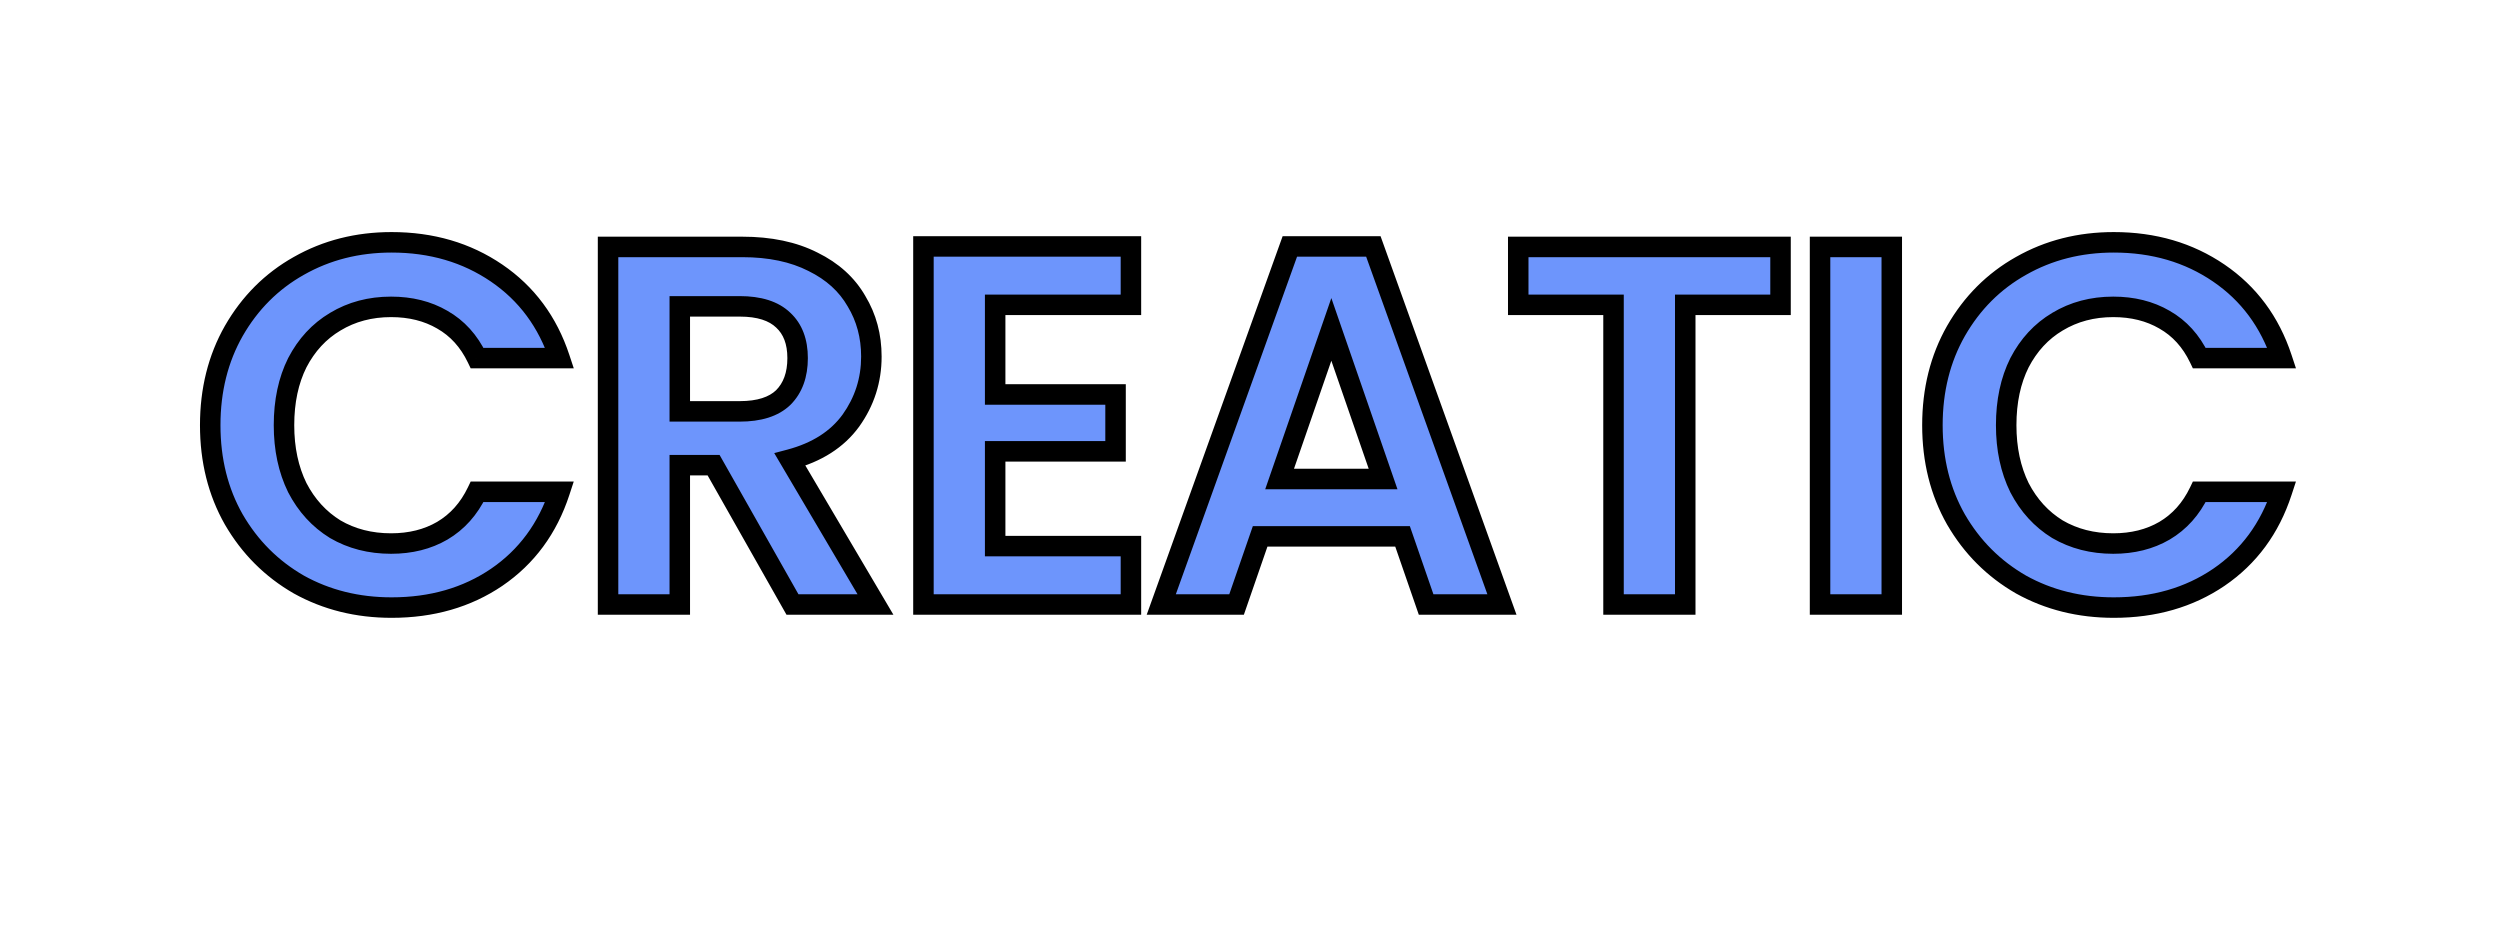 <svg width="244" height="92" viewBox="0 0 244 92" fill="none" xmlns="http://www.w3.org/2000/svg">
<g filter="url(#filter0_d_10_44)">
<mask id="path-1-outside-1_10_44" maskUnits="userSpaceOnUse" x="19" y="18" width="206" height="39" fill="black">
<rect fill="white" x="19" y="18" width="206" height="39"/>
<path d="M20.518 37.5C20.518 34.067 21.284 31 22.818 28.3C24.384 25.567 26.501 23.45 29.168 21.95C31.868 20.417 34.884 19.65 38.218 19.65C42.118 19.65 45.534 20.65 48.468 22.65C51.401 24.65 53.451 27.417 54.618 30.95H46.568C45.768 29.283 44.634 28.033 43.168 27.2C41.734 26.367 40.068 25.95 38.168 25.95C36.134 25.95 34.318 26.433 32.718 27.4C31.151 28.333 29.918 29.667 29.018 31.4C28.151 33.133 27.718 35.167 27.718 37.5C27.718 39.8 28.151 41.833 29.018 43.6C29.918 45.333 31.151 46.683 32.718 47.65C34.318 48.583 36.134 49.05 38.168 49.05C40.068 49.05 41.734 48.633 43.168 47.8C44.634 46.933 45.768 45.667 46.568 44H54.618C53.451 47.567 51.401 50.35 48.468 52.35C45.568 54.317 42.151 55.3 38.218 55.3C34.884 55.3 31.868 54.55 29.168 53.05C26.501 51.517 24.384 49.4 22.818 46.7C21.284 44 20.518 40.933 20.518 37.5ZM77.347 55L69.647 41.4H66.347V55H59.346V20.1H72.447C75.147 20.1 77.447 20.583 79.347 21.55C81.246 22.483 82.663 23.767 83.597 25.4C84.563 27 85.046 28.8 85.046 30.8C85.046 33.1 84.38 35.183 83.046 37.05C81.713 38.883 79.73 40.15 77.097 40.85L85.447 55H77.347ZM66.347 36.15H72.197C74.097 36.15 75.513 35.7 76.447 34.8C77.38 33.867 77.847 32.583 77.847 30.95C77.847 29.35 77.38 28.117 76.447 27.25C75.513 26.35 74.097 25.9 72.197 25.9H66.347V36.15ZM97.128 25.75V34.5H108.878V40.05H97.128V49.3H110.378V55H90.128V20.05H110.378V25.75H97.128ZM136.889 48.35H122.989L120.689 55H113.339L125.889 20.05H134.039L146.589 55H139.189L136.889 48.35ZM134.989 42.75L129.939 28.15L124.889 42.75H134.989ZM173.78 20.1V25.75H164.48V55H157.48V25.75H148.18V20.1H173.78ZM184.638 20.1V55H177.638V20.1H184.638ZM188.604 37.5C188.604 34.067 189.37 31 190.904 28.3C192.47 25.567 194.587 23.45 197.254 21.95C199.954 20.417 202.97 19.65 206.304 19.65C210.204 19.65 213.62 20.65 216.554 22.65C219.487 24.65 221.537 27.417 222.704 30.95H214.654C213.854 29.283 212.72 28.033 211.254 27.2C209.82 26.367 208.154 25.95 206.254 25.95C204.22 25.95 202.404 26.433 200.804 27.4C199.237 28.333 198.004 29.667 197.104 31.4C196.237 33.133 195.804 35.167 195.804 37.5C195.804 39.8 196.237 41.833 197.104 43.6C198.004 45.333 199.237 46.683 200.804 47.65C202.404 48.583 204.22 49.05 206.254 49.05C208.154 49.05 209.82 48.633 211.254 47.8C212.72 46.933 213.854 45.667 214.654 44H222.704C221.537 47.567 219.487 50.35 216.554 52.35C213.654 54.317 210.237 55.3 206.304 55.3C202.97 55.3 199.954 54.55 197.254 53.05C194.587 51.517 192.47 49.4 190.904 46.7C189.37 44 188.604 40.933 188.604 37.5Z"/>
</mask>
<path d="M20.518 37.5C20.518 34.067 21.284 31 22.818 28.3C24.384 25.567 26.501 23.45 29.168 21.95C31.868 20.417 34.884 19.65 38.218 19.65C42.118 19.65 45.534 20.65 48.468 22.65C51.401 24.65 53.451 27.417 54.618 30.95H46.568C45.768 29.283 44.634 28.033 43.168 27.2C41.734 26.367 40.068 25.95 38.168 25.95C36.134 25.95 34.318 26.433 32.718 27.4C31.151 28.333 29.918 29.667 29.018 31.4C28.151 33.133 27.718 35.167 27.718 37.5C27.718 39.8 28.151 41.833 29.018 43.6C29.918 45.333 31.151 46.683 32.718 47.65C34.318 48.583 36.134 49.05 38.168 49.05C40.068 49.05 41.734 48.633 43.168 47.8C44.634 46.933 45.768 45.667 46.568 44H54.618C53.451 47.567 51.401 50.35 48.468 52.35C45.568 54.317 42.151 55.3 38.218 55.3C34.884 55.3 31.868 54.55 29.168 53.05C26.501 51.517 24.384 49.4 22.818 46.7C21.284 44 20.518 40.933 20.518 37.5ZM77.347 55L69.647 41.4H66.347V55H59.346V20.1H72.447C75.147 20.1 77.447 20.583 79.347 21.55C81.246 22.483 82.663 23.767 83.597 25.4C84.563 27 85.046 28.8 85.046 30.8C85.046 33.1 84.38 35.183 83.046 37.05C81.713 38.883 79.73 40.15 77.097 40.85L85.447 55H77.347ZM66.347 36.15H72.197C74.097 36.15 75.513 35.7 76.447 34.8C77.38 33.867 77.847 32.583 77.847 30.95C77.847 29.35 77.38 28.117 76.447 27.25C75.513 26.35 74.097 25.9 72.197 25.9H66.347V36.15ZM97.128 25.75V34.5H108.878V40.05H97.128V49.3H110.378V55H90.128V20.05H110.378V25.75H97.128ZM136.889 48.35H122.989L120.689 55H113.339L125.889 20.05H134.039L146.589 55H139.189L136.889 48.35ZM134.989 42.75L129.939 28.15L124.889 42.75H134.989ZM173.78 20.1V25.75H164.48V55H157.48V25.75H148.18V20.1H173.78ZM184.638 20.1V55H177.638V20.1H184.638ZM188.604 37.5C188.604 34.067 189.37 31 190.904 28.3C192.47 25.567 194.587 23.45 197.254 21.95C199.954 20.417 202.97 19.65 206.304 19.65C210.204 19.65 213.62 20.65 216.554 22.65C219.487 24.65 221.537 27.417 222.704 30.95H214.654C213.854 29.283 212.72 28.033 211.254 27.2C209.82 26.367 208.154 25.95 206.254 25.95C204.22 25.95 202.404 26.433 200.804 27.4C199.237 28.333 198.004 29.667 197.104 31.4C196.237 33.133 195.804 35.167 195.804 37.5C195.804 39.8 196.237 41.833 197.104 43.6C198.004 45.333 199.237 46.683 200.804 47.65C202.404 48.583 204.22 49.05 206.254 49.05C208.154 49.05 209.82 48.633 211.254 47.8C212.72 46.933 213.854 45.667 214.654 44H222.704C221.537 47.567 219.487 50.35 216.554 52.35C213.654 54.317 210.237 55.3 206.304 55.3C202.97 55.3 199.954 54.55 197.254 53.05C194.587 51.517 192.47 49.4 190.904 46.7C189.37 44 188.604 40.933 188.604 37.5Z" fill="#6D95FC"/>
<path d="M22.818 28.3L21.95 27.803L21.948 27.806L22.818 28.3ZM29.168 21.95L29.658 22.822L29.661 22.82L29.168 21.95ZM54.618 30.95V31.95H56.001L55.567 30.637L54.618 30.95ZM46.568 30.95L45.666 31.383L45.938 31.95H46.568V30.95ZM43.168 27.2L42.665 28.064L42.674 28.07L43.168 27.2ZM32.718 27.4L33.229 28.259L33.235 28.256L32.718 27.4ZM29.018 31.4L28.13 30.939L28.127 30.946L28.123 30.953L29.018 31.4ZM29.018 43.6L28.12 44.04L28.125 44.051L28.13 44.061L29.018 43.6ZM32.718 47.65L32.193 48.501L32.203 48.508L32.214 48.514L32.718 47.65ZM43.168 47.8L43.67 48.664L43.676 48.661L43.168 47.8ZM46.568 44V43H45.938L45.666 43.567L46.568 44ZM54.618 44L55.568 44.311L55.997 43H54.618V44ZM48.468 52.35L49.029 53.178L49.031 53.176L48.468 52.35ZM29.168 53.05L28.669 53.917L28.675 53.921L28.682 53.924L29.168 53.05ZM22.818 46.7L21.948 47.194L21.953 47.202L22.818 46.7ZM21.518 37.5C21.518 34.221 22.248 31.328 23.687 28.794L21.948 27.806C20.32 30.672 19.518 33.912 19.518 37.5H21.518ZM23.685 28.797C25.165 26.216 27.153 24.23 29.658 22.822L28.677 21.078C25.849 22.67 23.604 24.918 21.95 27.803L23.685 28.797ZM29.661 22.82C32.2 21.378 35.044 20.65 38.218 20.65V18.65C34.724 18.65 31.535 19.455 28.674 21.08L29.661 22.82ZM38.218 20.65C41.937 20.65 45.153 21.601 47.904 23.476L49.031 21.824C45.915 19.699 42.298 18.65 38.218 18.65V20.65ZM47.904 23.476C50.647 25.346 52.567 27.928 53.668 31.264L55.567 30.637C54.335 26.905 52.155 23.954 49.031 21.824L47.904 23.476ZM54.618 29.95H46.568V31.95H54.618V29.95ZM47.469 30.517C46.59 28.685 45.322 27.274 43.662 26.331L42.674 28.07C43.946 28.793 44.945 29.881 45.666 31.383L47.469 30.517ZM43.67 26.335C42.063 25.401 40.218 24.95 38.168 24.95V26.95C39.917 26.95 41.405 27.332 42.665 28.064L43.67 26.335ZM38.168 24.95C35.968 24.95 33.97 25.475 32.2 26.544L33.235 28.256C34.665 27.392 36.3 26.95 38.168 26.95V24.95ZM32.206 26.541C30.468 27.576 29.11 29.053 28.13 30.939L29.905 31.861C30.726 30.28 31.834 29.09 33.229 28.259L32.206 26.541ZM28.123 30.953C27.174 32.85 26.718 35.043 26.718 37.5H28.718C28.718 35.291 29.128 33.416 29.912 31.847L28.123 30.953ZM26.718 37.5C26.718 39.927 27.175 42.115 28.12 44.04L29.915 43.16C29.126 41.551 28.718 39.673 28.718 37.5H26.718ZM28.13 44.061C29.108 45.944 30.462 47.434 32.193 48.501L33.243 46.799C31.839 45.933 30.727 44.722 29.905 43.139L28.13 44.061ZM32.214 48.514C33.981 49.545 35.975 50.05 38.168 50.05V48.05C36.294 48.05 34.654 47.622 33.221 46.786L32.214 48.514ZM38.168 50.05C40.218 50.05 42.063 49.599 43.67 48.664L42.665 46.935C41.405 47.668 39.917 48.05 38.168 48.05V50.05ZM43.676 48.661C45.328 47.685 46.591 46.262 47.469 44.433L45.666 43.567C44.944 45.071 43.941 46.182 42.659 46.939L43.676 48.661ZM46.568 45H54.618V43H46.568V45ZM53.667 43.689C52.565 47.059 50.644 49.656 47.904 51.524L49.031 53.176C52.157 51.044 54.337 48.075 55.568 44.311L53.667 43.689ZM47.906 51.522C45.192 53.363 41.976 54.3 38.218 54.3V56.3C42.326 56.3 45.943 55.27 49.029 53.178L47.906 51.522ZM38.218 54.3C35.04 54.3 32.193 53.587 29.653 52.176L28.682 53.924C31.542 55.513 34.728 56.3 38.218 56.3V54.3ZM29.666 52.183C27.154 50.739 25.163 48.749 23.683 46.198L21.953 47.202C23.606 50.051 25.848 52.295 28.669 53.917L29.666 52.183ZM23.687 46.206C22.248 43.672 21.518 40.779 21.518 37.5H19.518C19.518 41.088 20.32 44.328 21.948 47.194L23.687 46.206ZM77.347 55L76.476 55.493L76.763 56H77.347V55ZM69.647 41.4L70.517 40.907L70.23 40.4H69.647V41.4ZM66.347 41.4V40.4H65.347V41.4H66.347ZM66.347 55V56H67.347V55H66.347ZM59.346 55H58.346V56H59.346V55ZM59.346 20.1V19.1H58.346V20.1H59.346ZM79.347 21.55L78.893 22.441L78.906 22.448L79.347 21.55ZM83.597 25.4L82.728 25.896L82.734 25.907L82.741 25.917L83.597 25.4ZM83.046 37.05L83.855 37.638L83.86 37.631L83.046 37.05ZM77.097 40.85L76.84 39.884L75.565 40.222L76.235 41.358L77.097 40.85ZM85.447 55V56H87.198L86.308 54.492L85.447 55ZM66.347 36.15H65.347V37.15H66.347V36.15ZM76.447 34.8L77.141 35.52L77.147 35.514L77.154 35.507L76.447 34.8ZM76.447 27.25L75.752 27.97L75.759 27.976L75.766 27.983L76.447 27.25ZM66.347 25.9V24.9H65.347V25.9H66.347ZM78.217 54.507L70.517 40.907L68.776 41.893L76.476 55.493L78.217 54.507ZM69.647 40.4H66.347V42.4H69.647V40.4ZM65.347 41.4V55H67.347V41.4H65.347ZM66.347 54H59.346V56H66.347V54ZM60.346 55V20.1H58.346V55H60.346ZM59.346 21.1H72.447V19.1H59.346V21.1ZM72.447 21.1C75.03 21.1 77.166 21.563 78.893 22.441L79.8 20.659C77.727 19.604 75.263 19.1 72.447 19.1V21.1ZM78.906 22.448C80.65 23.304 81.906 24.457 82.728 25.896L84.465 24.904C83.42 23.076 81.844 21.662 79.787 20.652L78.906 22.448ZM82.741 25.917C83.606 27.35 84.046 28.969 84.046 30.8H86.046C86.046 28.631 85.52 26.65 84.452 24.883L82.741 25.917ZM84.046 30.8C84.046 32.892 83.445 34.772 82.233 36.469L83.86 37.631C85.315 35.594 86.046 33.308 86.046 30.8H84.046ZM82.238 36.462C81.065 38.074 79.297 39.23 76.84 39.884L77.353 41.816C80.162 41.07 82.361 39.693 83.855 37.638L82.238 36.462ZM76.235 41.358L84.585 55.508L86.308 54.492L77.958 40.342L76.235 41.358ZM85.447 54H77.347V56H85.447V54ZM66.347 37.15H72.197V35.15H66.347V37.15ZM72.197 37.15C74.236 37.15 75.95 36.668 77.141 35.52L75.752 34.08C75.077 34.732 73.957 35.15 72.197 35.15V37.15ZM77.154 35.507C78.317 34.344 78.847 32.782 78.847 30.95H76.847C76.847 32.385 76.443 33.389 75.739 34.093L77.154 35.507ZM78.847 30.95C78.847 29.148 78.314 27.619 77.127 26.517L75.766 27.983C76.446 28.614 76.847 29.552 76.847 30.95H78.847ZM77.141 26.53C75.95 25.382 74.236 24.9 72.197 24.9V26.9C73.957 26.9 75.077 27.318 75.752 27.97L77.141 26.53ZM72.197 24.9H66.347V26.9H72.197V24.9ZM65.347 25.9V36.15H67.347V25.9H65.347ZM97.128 25.75V24.75H96.128V25.75H97.128ZM97.128 34.5H96.128V35.5H97.128V34.5ZM108.878 34.5H109.878V33.5H108.878V34.5ZM108.878 40.05V41.05H109.878V40.05H108.878ZM97.128 40.05V39.05H96.128V40.05H97.128ZM97.128 49.3H96.128V50.3H97.128V49.3ZM110.378 49.3H111.378V48.3H110.378V49.3ZM110.378 55V56H111.378V55H110.378ZM90.128 55H89.128V56H90.128V55ZM90.128 20.05V19.05H89.128V20.05H90.128ZM110.378 20.05H111.378V19.05H110.378V20.05ZM110.378 25.75V26.75H111.378V25.75H110.378ZM96.128 25.75V34.5H98.128V25.75H96.128ZM97.128 35.5H108.878V33.5H97.128V35.5ZM107.878 34.5V40.05H109.878V34.5H107.878ZM108.878 39.05H97.128V41.05H108.878V39.05ZM96.128 40.05V49.3H98.128V40.05H96.128ZM97.128 50.3H110.378V48.3H97.128V50.3ZM109.378 49.3V55H111.378V49.3H109.378ZM110.378 54H90.128V56H110.378V54ZM91.128 55V20.05H89.128V55H91.128ZM90.128 21.05H110.378V19.05H90.128V21.05ZM109.378 20.05V25.75H111.378V20.05H109.378ZM110.378 24.75H97.128V26.75H110.378V24.75ZM136.889 48.35L137.834 48.023L137.601 47.35H136.889V48.35ZM122.989 48.35V47.35H122.277L122.044 48.023L122.989 48.35ZM120.689 55V56H121.401L121.634 55.327L120.689 55ZM113.339 55L112.398 54.662L111.917 56H113.339V55ZM125.889 20.05V19.05H125.186L124.948 19.712L125.889 20.05ZM134.039 20.05L134.98 19.712L134.742 19.05H134.039V20.05ZM146.589 55V56H148.011L147.53 54.662L146.589 55ZM139.189 55L138.244 55.327L138.477 56H139.189V55ZM134.989 42.75V43.75H136.393L135.934 42.423L134.989 42.75ZM129.939 28.15L130.884 27.823L129.939 25.091L128.994 27.823L129.939 28.15ZM124.889 42.75L123.944 42.423L123.485 43.75H124.889V42.75ZM136.889 47.35H122.989V49.35H136.889V47.35ZM122.044 48.023L119.744 54.673L121.634 55.327L123.934 48.677L122.044 48.023ZM120.689 54H113.339V56H120.689V54ZM114.28 55.338L126.83 20.388L124.948 19.712L112.398 54.662L114.28 55.338ZM125.889 21.05H134.039V19.05H125.889V21.05ZM133.098 20.388L145.648 55.338L147.53 54.662L134.98 19.712L133.098 20.388ZM146.589 54H139.189V56H146.589V54ZM140.134 54.673L137.834 48.023L135.944 48.677L138.244 55.327L140.134 54.673ZM135.934 42.423L130.884 27.823L128.994 28.477L134.044 43.077L135.934 42.423ZM128.994 27.823L123.944 42.423L125.834 43.077L130.884 28.477L128.994 27.823ZM124.889 43.75H134.989V41.75H124.889V43.75ZM173.78 20.1H174.78V19.1H173.78V20.1ZM173.78 25.75V26.75H174.78V25.75H173.78ZM164.48 25.75V24.75H163.48V25.75H164.48ZM164.48 55V56H165.48V55H164.48ZM157.48 55H156.48V56H157.48V55ZM157.48 25.75H158.48V24.75H157.48V25.75ZM148.18 25.75H147.18V26.75H148.18V25.75ZM148.18 20.1V19.1H147.18V20.1H148.18ZM172.78 20.1V25.75H174.78V20.1H172.78ZM173.78 24.75H164.48V26.75H173.78V24.75ZM163.48 25.75V55H165.48V25.75H163.48ZM164.48 54H157.48V56H164.48V54ZM158.48 55V25.75H156.48V55H158.48ZM157.48 24.75H148.18V26.75H157.48V24.75ZM149.18 25.75V20.1H147.18V25.75H149.18ZM148.18 21.1H173.78V19.1H148.18V21.1ZM184.637 20.1H185.637V19.1H184.637V20.1ZM184.637 55V56H185.637V55H184.637ZM177.637 55H176.637V56H177.637V55ZM177.637 20.1V19.1H176.637V20.1H177.637ZM183.637 20.1V55H185.637V20.1H183.637ZM184.637 54H177.637V56H184.637V54ZM178.637 55V20.1H176.637V55H178.637ZM177.637 21.1H184.637V19.1H177.637V21.1ZM190.904 28.3L190.036 27.803L190.034 27.806L190.904 28.3ZM197.254 21.95L197.744 22.822L197.747 22.82L197.254 21.95ZM222.704 30.95V31.95H224.087L223.653 30.637L222.704 30.95ZM214.654 30.95L213.752 31.383L214.024 31.95H214.654V30.95ZM211.254 27.2L210.751 28.064L210.76 28.07L211.254 27.2ZM200.804 27.4L201.315 28.259L201.321 28.256L200.804 27.4ZM197.104 31.4L196.216 30.939L196.213 30.946L196.209 30.953L197.104 31.4ZM197.104 43.6L196.206 44.04L196.211 44.051L196.216 44.061L197.104 43.6ZM200.804 47.65L200.278 48.501L200.289 48.508L200.3 48.514L200.804 47.65ZM211.254 47.8L211.756 48.664L211.762 48.661L211.254 47.8ZM214.654 44V43H214.024L213.752 43.567L214.654 44ZM222.704 44L223.654 44.311L224.083 43H222.704V44ZM216.554 52.35L217.115 53.178L217.117 53.176L216.554 52.35ZM197.254 53.05L196.755 53.917L196.761 53.921L196.768 53.924L197.254 53.05ZM190.904 46.7L190.034 47.194L190.039 47.202L190.904 46.7ZM189.604 37.5C189.604 34.221 190.334 31.328 191.773 28.794L190.034 27.806C188.406 30.672 187.604 33.912 187.604 37.5H189.604ZM191.771 28.797C193.251 26.216 195.239 24.23 197.744 22.822L196.763 21.078C193.935 22.67 191.69 24.918 190.036 27.803L191.771 28.797ZM197.747 22.82C200.286 21.378 203.13 20.65 206.304 20.65V18.65C202.81 18.65 199.621 19.455 196.76 21.08L197.747 22.82ZM206.304 20.65C210.023 20.65 213.239 21.601 215.99 23.476L217.117 21.824C214.001 19.699 210.384 18.65 206.304 18.65V20.65ZM215.99 23.476C218.733 25.346 220.653 27.928 221.754 31.264L223.653 30.637C222.421 26.905 220.241 23.954 217.117 21.824L215.99 23.476ZM222.704 29.95H214.654V31.95H222.704V29.95ZM215.555 30.517C214.676 28.685 213.408 27.274 211.748 26.331L210.76 28.07C212.032 28.793 213.031 29.881 213.752 31.383L215.555 30.517ZM211.756 26.335C210.149 25.401 208.304 24.95 206.254 24.95V26.95C208.003 26.95 209.491 27.332 210.751 28.064L211.756 26.335ZM206.254 24.95C204.054 24.95 202.056 25.475 200.286 26.544L201.321 28.256C202.751 27.392 204.386 26.95 206.254 26.95V24.95ZM200.292 26.541C198.554 27.576 197.195 29.053 196.216 30.939L197.991 31.861C198.812 30.28 199.92 29.09 201.315 28.259L200.292 26.541ZM196.209 30.953C195.26 32.85 194.804 35.043 194.804 37.5H196.804C196.804 35.291 197.213 33.416 197.998 31.847L196.209 30.953ZM194.804 37.5C194.804 39.927 195.261 42.115 196.206 44.04L198.001 43.16C197.212 41.551 196.804 39.673 196.804 37.5H194.804ZM196.216 44.061C197.194 45.944 198.548 47.434 200.278 48.501L201.329 46.799C199.925 45.933 198.813 44.722 197.991 43.139L196.216 44.061ZM200.3 48.514C202.067 49.545 204.061 50.05 206.254 50.05V48.05C204.379 48.05 202.74 47.622 201.307 46.786L200.3 48.514ZM206.254 50.05C208.304 50.05 210.149 49.599 211.756 48.664L210.751 46.935C209.491 47.668 208.003 48.05 206.254 48.05V50.05ZM211.762 48.661C213.414 47.685 214.677 46.262 215.555 44.433L213.752 43.567C213.03 45.071 212.026 46.182 210.745 46.939L211.762 48.661ZM214.654 45H222.704V43H214.654V45ZM221.753 43.689C220.651 47.059 218.73 49.656 215.99 51.524L217.117 53.176C220.243 51.044 222.423 48.075 223.654 44.311L221.753 43.689ZM215.992 51.522C213.278 53.363 210.062 54.3 206.304 54.3V56.3C210.412 56.3 214.029 55.27 217.115 53.178L215.992 51.522ZM206.304 54.3C203.126 54.3 200.279 53.587 197.739 52.176L196.768 53.924C199.628 55.513 202.814 56.3 206.304 56.3V54.3ZM197.752 52.183C195.24 50.739 193.248 48.749 191.768 46.198L190.039 47.202C191.692 50.051 193.934 52.295 196.755 53.917L197.752 52.183ZM191.773 46.206C190.334 43.672 189.604 40.779 189.604 37.5H187.604C187.604 41.088 188.406 44.328 190.034 47.194L191.773 46.206Z" fill="black" mask="url(#path-1-outside-1_10_44)"/>
</g>
<path d="M42.144 79.114C42.144 78.162 42.359 77.308 42.788 76.552C43.217 75.787 43.801 75.189 44.538 74.76C45.285 74.331 46.111 74.116 47.016 74.116C48.08 74.116 49.009 74.373 49.802 74.886C50.595 75.399 51.174 76.127 51.538 77.07H50.012C49.741 76.482 49.349 76.029 48.836 75.712C48.332 75.395 47.725 75.236 47.016 75.236C46.335 75.236 45.723 75.395 45.182 75.712C44.641 76.029 44.216 76.482 43.908 77.07C43.6 77.649 43.446 78.33 43.446 79.114C43.446 79.889 43.6 80.57 43.908 81.158C44.216 81.737 44.641 82.185 45.182 82.502C45.723 82.819 46.335 82.978 47.016 82.978C47.725 82.978 48.332 82.824 48.836 82.516C49.349 82.199 49.741 81.746 50.012 81.158H51.538C51.174 82.091 50.595 82.815 49.802 83.328C49.009 83.832 48.08 84.084 47.016 84.084C46.111 84.084 45.285 83.874 44.538 83.454C43.801 83.025 43.217 82.432 42.788 81.676C42.359 80.92 42.144 80.066 42.144 79.114ZM61.233 84L58.909 80.01H57.369V84H56.095V74.242H59.245C59.982 74.242 60.603 74.368 61.107 74.62C61.62 74.872 62.003 75.213 62.255 75.642C62.507 76.071 62.633 76.561 62.633 77.112C62.633 77.784 62.437 78.377 62.045 78.89C61.662 79.403 61.083 79.744 60.309 79.912L62.759 84H61.233ZM57.369 78.988H59.245C59.935 78.988 60.453 78.82 60.799 78.484C61.144 78.139 61.317 77.681 61.317 77.112C61.317 76.533 61.144 76.085 60.799 75.768C60.463 75.451 59.945 75.292 59.245 75.292H57.369V78.988ZM68.546 75.278V78.54H72.102V79.59H68.546V82.95H72.522V84H67.272V74.228H72.522V75.278H68.546ZM82.878 81.83H78.622L77.838 84H76.494L80.022 74.298H81.492L85.006 84H83.662L82.878 81.83ZM82.514 80.794L80.75 75.866L78.986 80.794H82.514ZM95.21 74.242V75.278H92.549V84H91.275V75.278H88.602V74.242H95.21ZM100.712 74.242V84H99.438V74.242H100.712ZM113.607 74.242L109.925 84H108.455L104.773 74.242H106.131L109.197 82.656L112.263 74.242H113.607ZM118.938 75.278V78.54H122.494V79.59H118.938V82.95H122.914V84H117.664V74.228H122.914V75.278H118.938ZM139.662 81.83H135.406L134.622 84H133.278L136.806 74.298H138.276L141.79 84H140.446L139.662 81.83ZM139.298 80.794L137.534 75.866L135.77 80.794H139.298ZM153.38 77.07C153.109 76.501 152.717 76.062 152.204 75.754C151.69 75.437 151.093 75.278 150.412 75.278C149.73 75.278 149.114 75.437 148.564 75.754C148.022 76.062 147.593 76.51 147.276 77.098C146.968 77.677 146.814 78.349 146.814 79.114C146.814 79.879 146.968 80.551 147.276 81.13C147.593 81.709 148.022 82.157 148.564 82.474C149.114 82.782 149.73 82.936 150.412 82.936C151.364 82.936 152.148 82.651 152.764 82.082C153.38 81.513 153.739 80.743 153.842 79.772H149.95V78.736H155.2V79.716C155.125 80.519 154.873 81.256 154.444 81.928C154.014 82.591 153.45 83.118 152.75 83.51C152.05 83.893 151.27 84.084 150.412 84.084C149.506 84.084 148.68 83.874 147.934 83.454C147.187 83.025 146.594 82.432 146.156 81.676C145.726 80.92 145.512 80.066 145.512 79.114C145.512 78.162 145.726 77.308 146.156 76.552C146.594 75.787 147.187 75.194 147.934 74.774C148.68 74.345 149.506 74.13 150.412 74.13C151.448 74.13 152.362 74.387 153.156 74.9C153.958 75.413 154.542 76.137 154.906 77.07H153.38ZM160.818 75.278V78.54H164.374V79.59H160.818V82.95H164.794V84H159.544V74.228H164.794V75.278H160.818ZM177.054 84H175.78L170.656 76.23V84H169.382V74.228H170.656L175.78 81.984V74.228H177.054V84ZM181.41 79.114C181.41 78.162 181.624 77.308 182.054 76.552C182.483 75.787 183.066 75.189 183.804 74.76C184.55 74.331 185.376 74.116 186.282 74.116C187.346 74.116 188.274 74.373 189.068 74.886C189.861 75.399 190.44 76.127 190.804 77.07H189.278C189.007 76.482 188.615 76.029 188.102 75.712C187.598 75.395 186.991 75.236 186.282 75.236C185.6 75.236 184.989 75.395 184.448 75.712C183.906 76.029 183.482 76.482 183.174 77.07C182.866 77.649 182.712 78.33 182.712 79.114C182.712 79.889 182.866 80.57 183.174 81.158C183.482 81.737 183.906 82.185 184.448 82.502C184.989 82.819 185.6 82.978 186.282 82.978C186.991 82.978 187.598 82.824 188.102 82.516C188.615 82.199 189.007 81.746 189.278 81.158H190.804C190.44 82.091 189.861 82.815 189.068 83.328C188.274 83.832 187.346 84.084 186.282 84.084C185.376 84.084 184.55 83.874 183.804 83.454C183.066 83.025 182.483 82.432 182.054 81.676C181.624 80.92 181.41 80.066 181.41 79.114ZM202.192 74.242L199.014 80.318V84H197.74V80.318L194.548 74.242H195.962L198.37 79.184L200.778 74.242H202.192Z" fill="white"/>
<defs>
<filter id="filter0_d_10_44" x="16.518" y="19.65" width="210.186" height="43.649" filterUnits="userSpaceOnUse" color-interpolation-filters="sRGB">
<feFlood flood-opacity="0" result="BackgroundImageFix"/>
<feColorMatrix in="SourceAlpha" type="matrix" values="0 0 0 0 0 0 0 0 0 0 0 0 0 0 0 0 0 0 127 0" result="hardAlpha"/>
<feOffset dy="4"/>
<feGaussianBlur stdDeviation="2"/>
<feComposite in2="hardAlpha" operator="out"/>
<feColorMatrix type="matrix" values="0 0 0 0 0 0 0 0 0 0 0 0 0 0 0 0 0 0 0.25 0"/>
<feBlend mode="normal" in2="BackgroundImageFix" result="effect1_dropShadow_10_44"/>
<feBlend mode="normal" in="SourceGraphic" in2="effect1_dropShadow_10_44" result="shape"/>
</filter>
</defs>
</svg>
